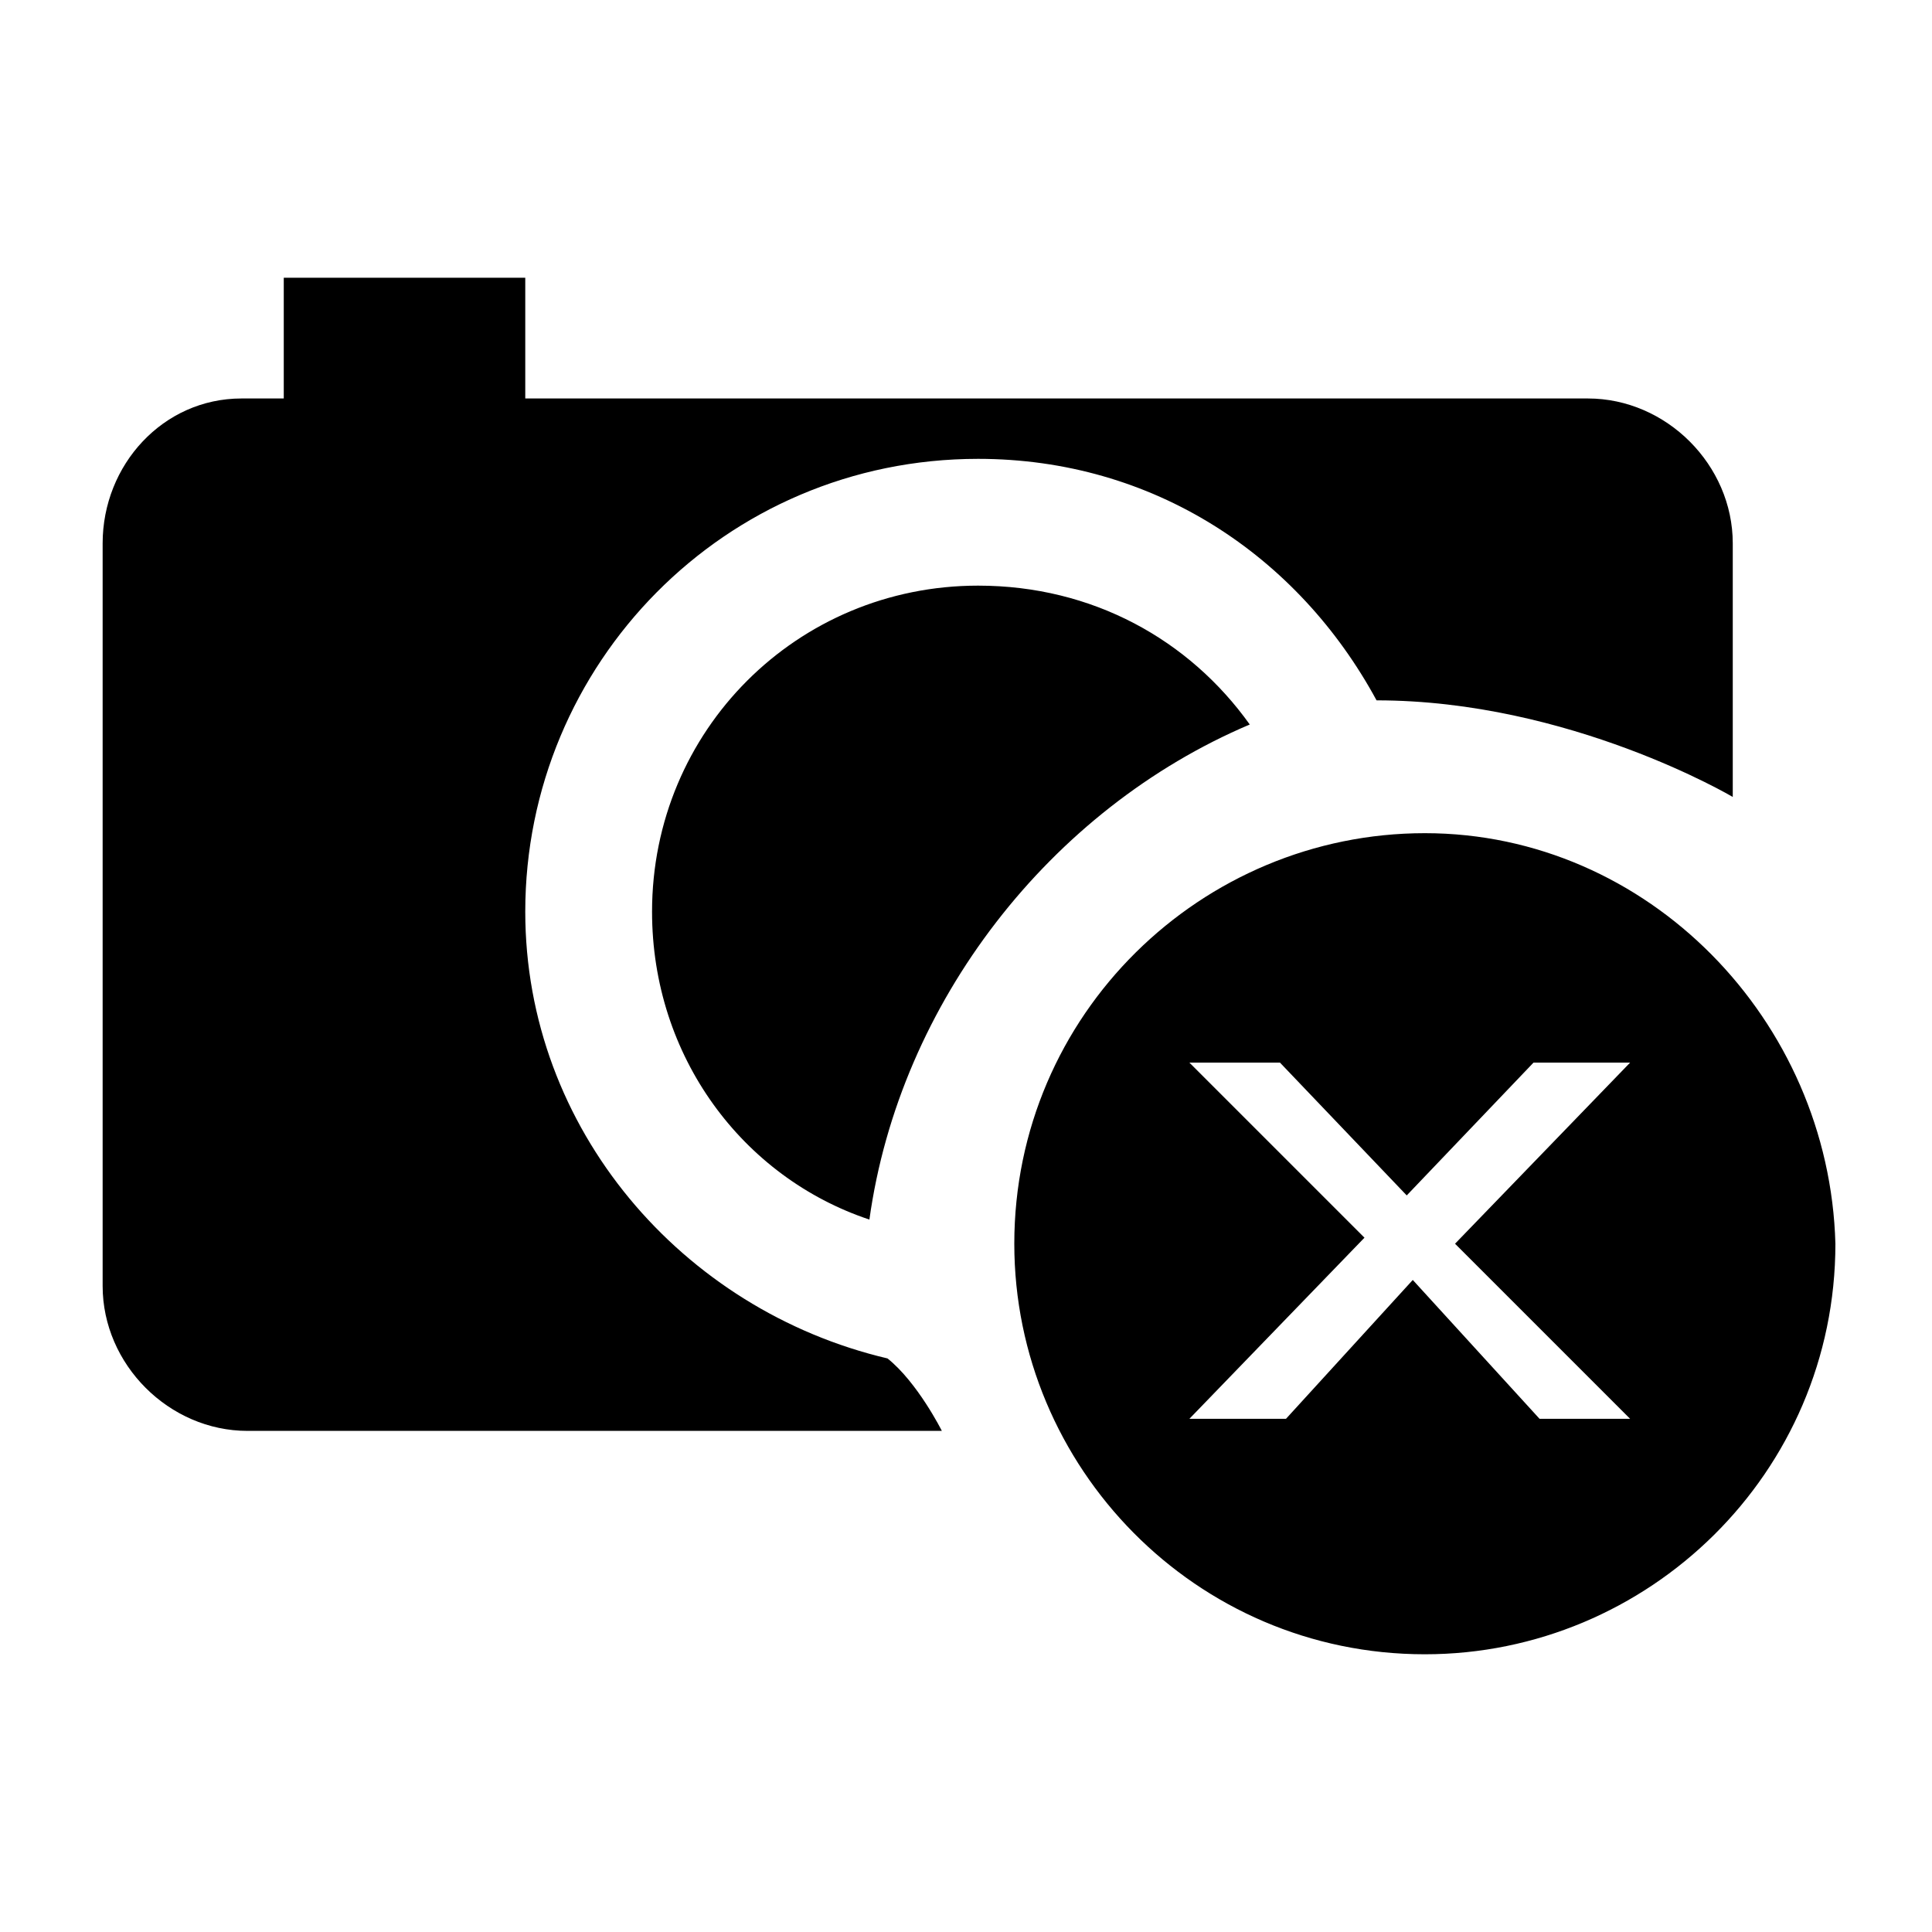 <!-- Generated by IcoMoon.io -->
<svg version="1.1" xmlns="http://www.w3.org/2000/svg" width="32" height="32" viewBox="0 0 32 32">
<title>delete_image</title>
<path d="M10.8 15.1c0 2.4 1.5 4.4 3.6 5.1 0.5-3.6 3-6.8 6.3-8.2-1-1.4-2.6-2.3-4.5-2.3-3 0-5.4 2.4-5.4 5.4zM23.6 13.8c-3.7 0-6.8 3-6.8 6.8 0 3.7 3 6.8 6.8 6.8 3.7 0 6.8-3 6.8-6.8-0.1-3.7-3.1-6.8-6.8-6.8zM25.5 23.5l-2.1-2.3-2.1 2.3h-1.6l2.9-3-2.9-2.9h1.5l2.1 2.2 2.1-2.2h1.6l-2.9 3 2.9 2.9h-1.5zM8.7 15.1c0-4.1 3.3-7.5 7.5-7.5 2.9 0 5.3 1.6 6.6 4 3.2 0 5.9 1.6 5.9 1.6v-4.2c0-1.3-1.1-2.4-2.4-2.4h-17.6v-2h-4v2h-0.7c-1.3 0-2.3 1.1-2.3 2.4v12.3c0 1.3 1.1 2.4 2.4 2.4h11.5c0 0-0.4-0.8-0.9-1.2-3.4-0.8-6-3.8-6-7.4z"></path>
</svg>
